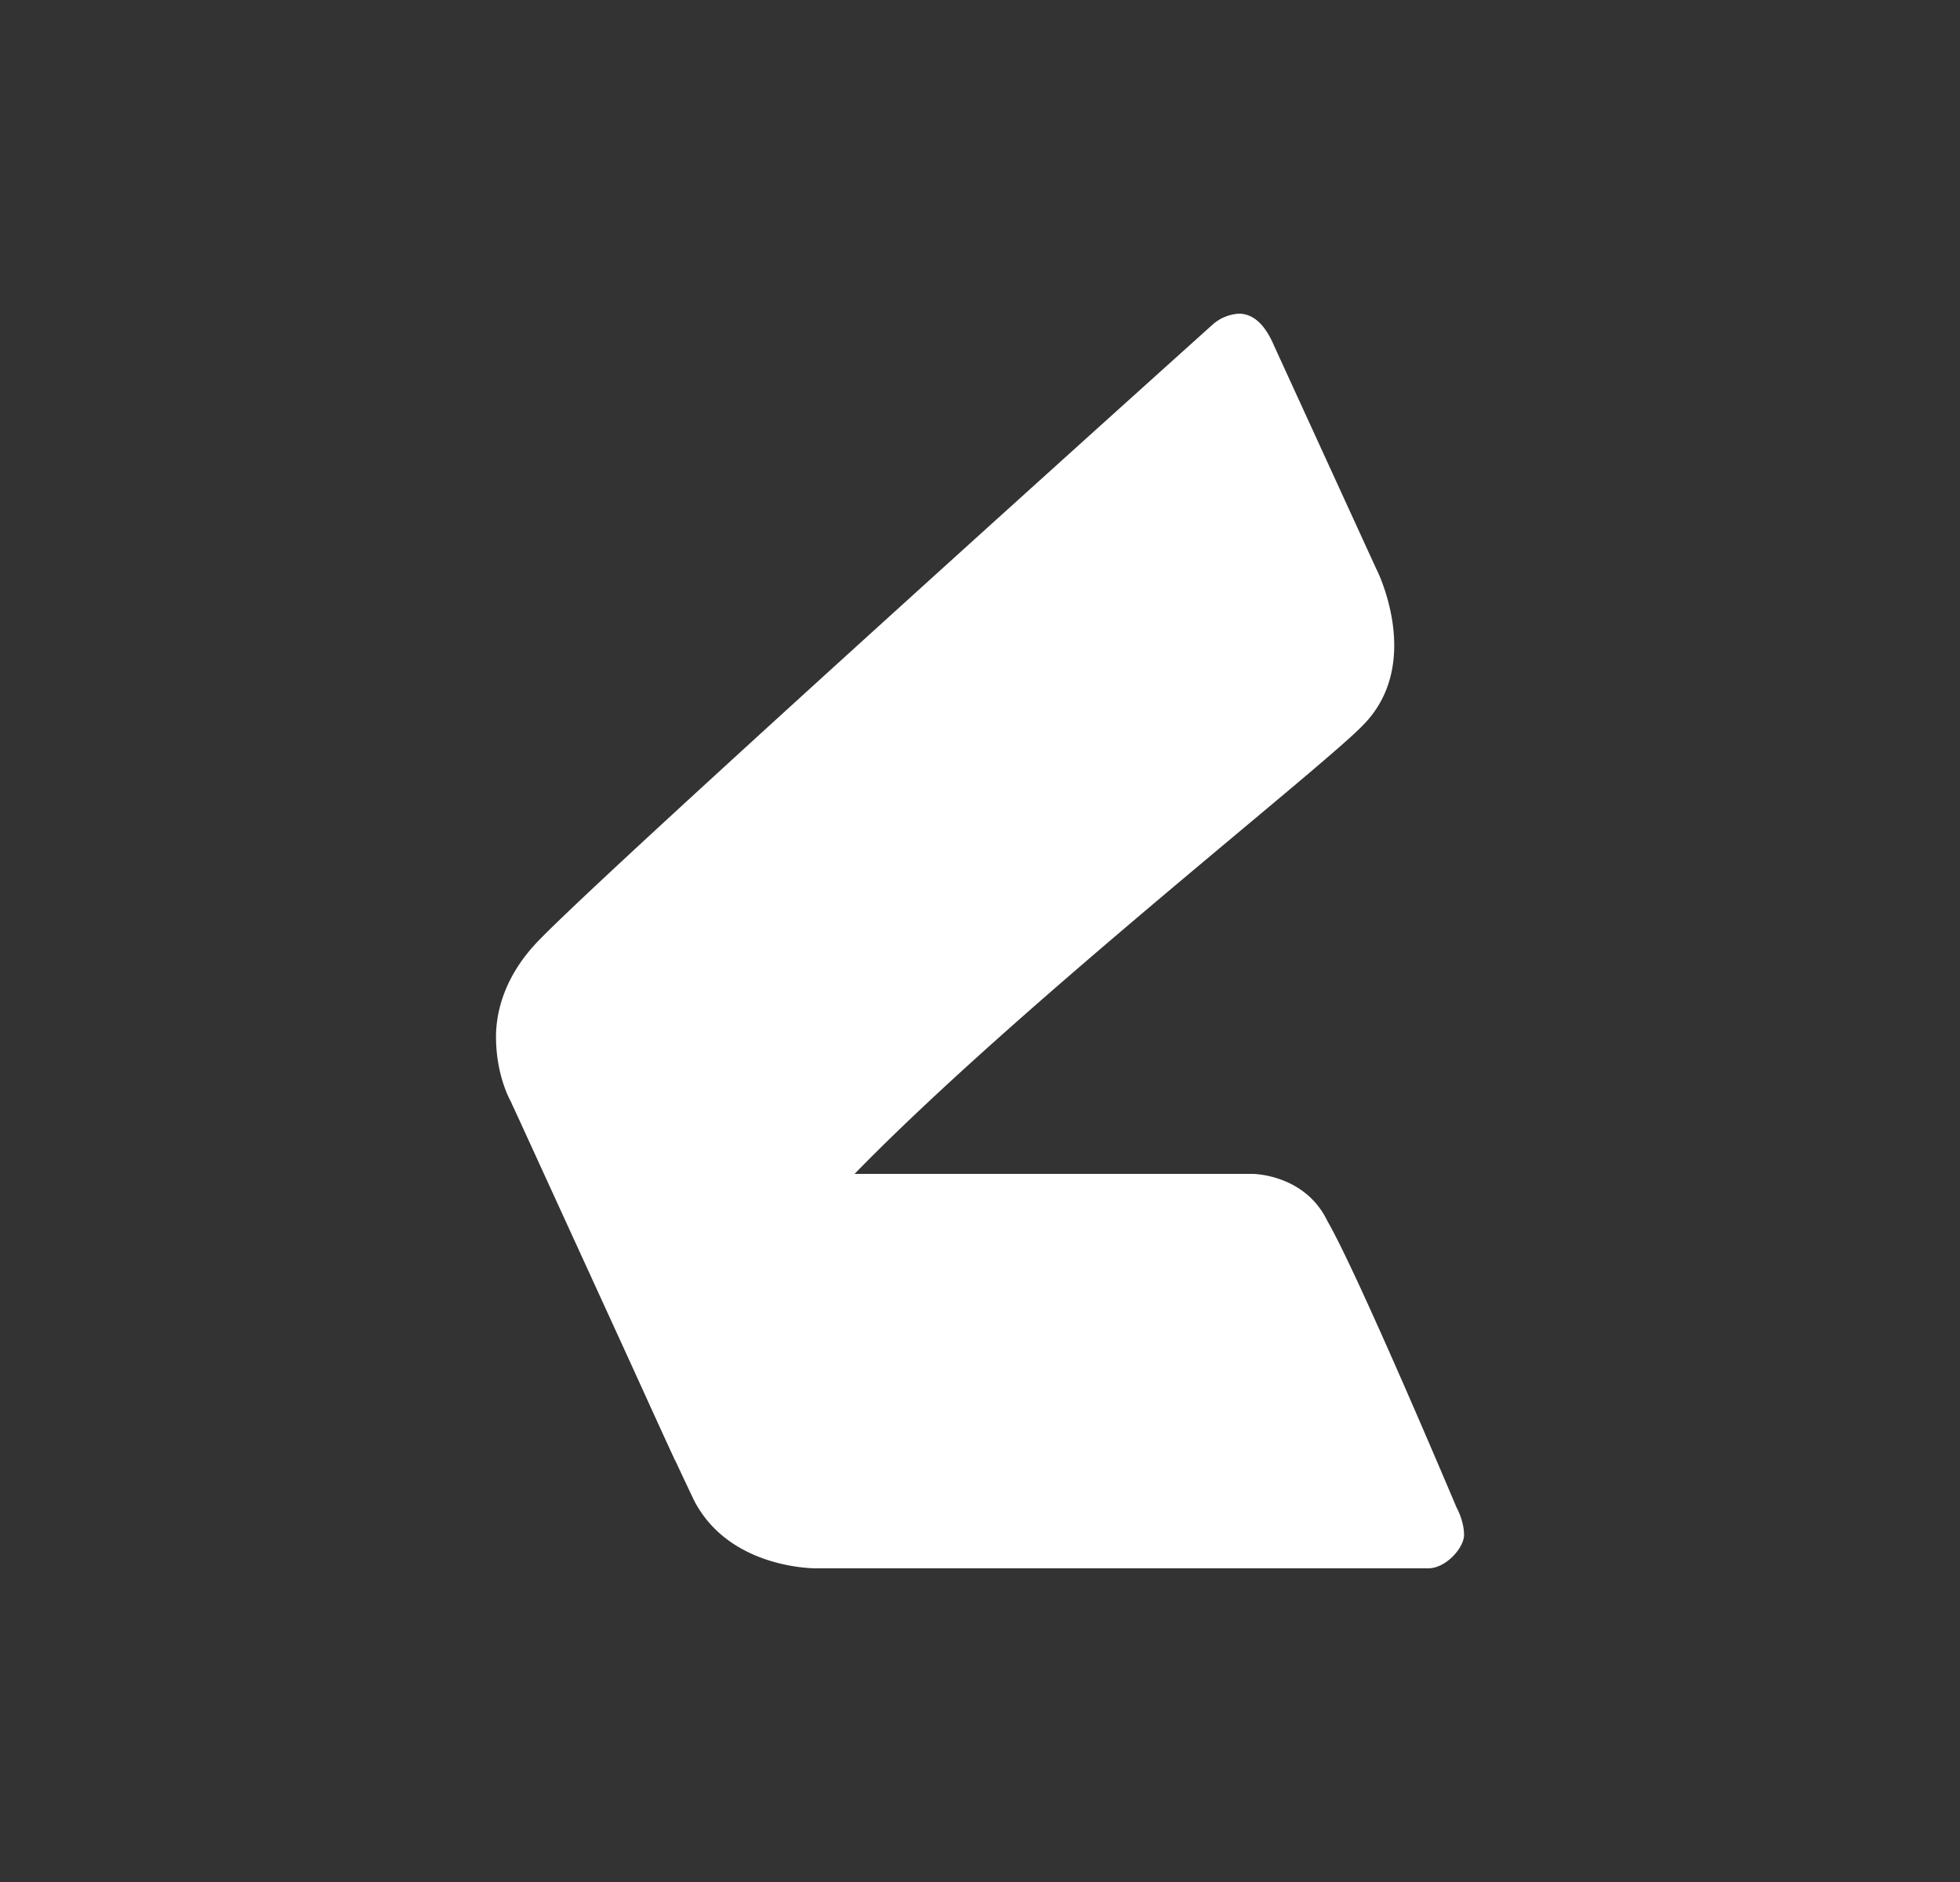<svg xmlns="http://www.w3.org/2000/svg" width="25" height="24" fill="none" viewBox="0 0 25 24">
    <rect x="0" y="0" width="25" height="24" fill="#333333" stroke="none"/>
    <path fill="#fff" d="M17.557 7.26 16.25 4.407c-.132-.31-.292-.402-.439-.407a.55.55 0 0 0-.347.142s-7.65 6.873-8.597 7.856c-.411.425-.549.882-.54 1.262.01.49.193.795.193.795.823 1.656 1.532 3.407 2.336 5.085.458.878 1.56.86 1.56.86h7.8c.23 0 .458-.265.458-.425 0-.183-.096-.352-.096-.352s-1.253-2.972-1.646-3.65c-.288-.603-.956-.603-.956-.603H10.9c2.08-2.136 5.977-5.185 6.493-5.73.769-.79.165-1.98.165-1.98"/>
    <path fill="#fff" d="M6.52 14.056s.667.915 1.417.915h3.42c-.882.914-2.121 1.582-2.121 1.582s-.814.722-.622 2.076z"/>
</svg>
